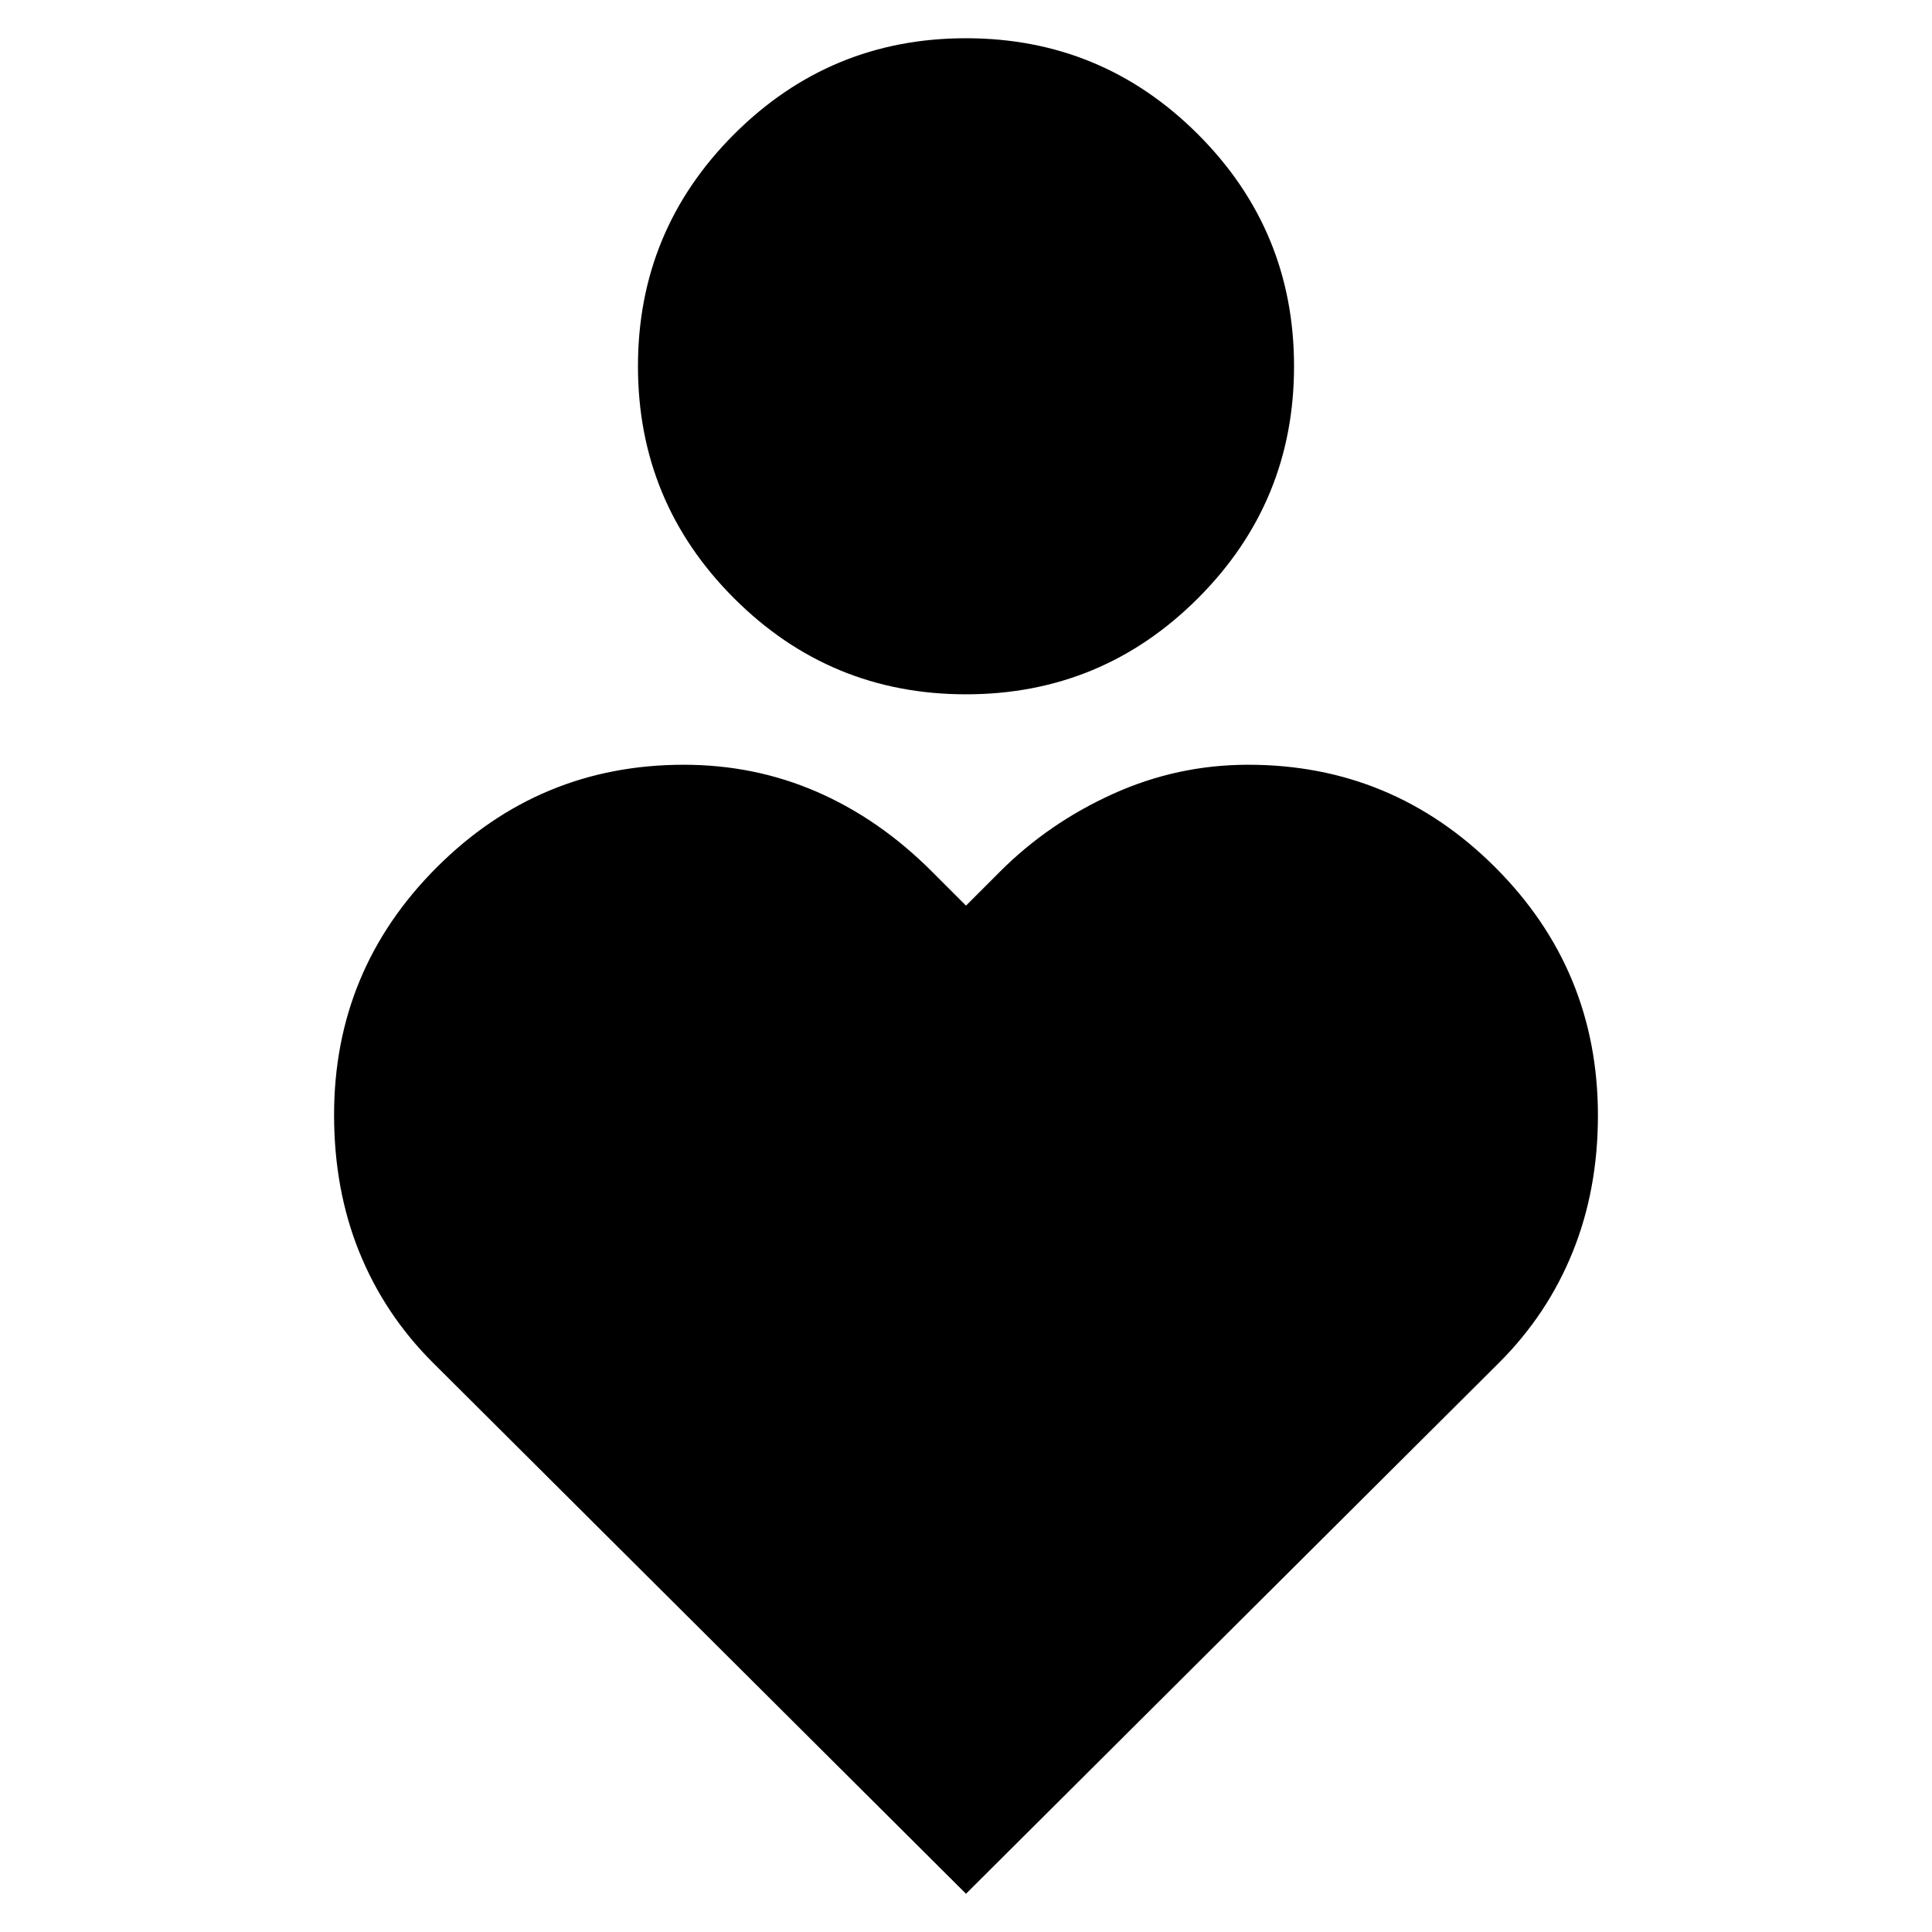 <svg xmlns="http://www.w3.org/2000/svg" height="24" viewBox="0 -960 960 960" width="24"><path d="M480-615q-67.529 0-115.264-47.736Q317-710.471 317-778t47.736-115.264Q412.471-941 480-941t115.264 47.736Q643-845.529 643-778t-47.736 115.264Q547.529-615 480-615Zm0 596L215-283q-24-24-36.5-54.938Q166-368.875 166-406q0-72 51-123t122.739-51Q375-580 406-566.5q31 13.5 57 39.5l17 17 17-17q24-24 56-38.5t67.261-14.5Q692-580 743-529t51 123.258Q794-369 781.5-338 769-307 745-283L480-19Z"/></svg>